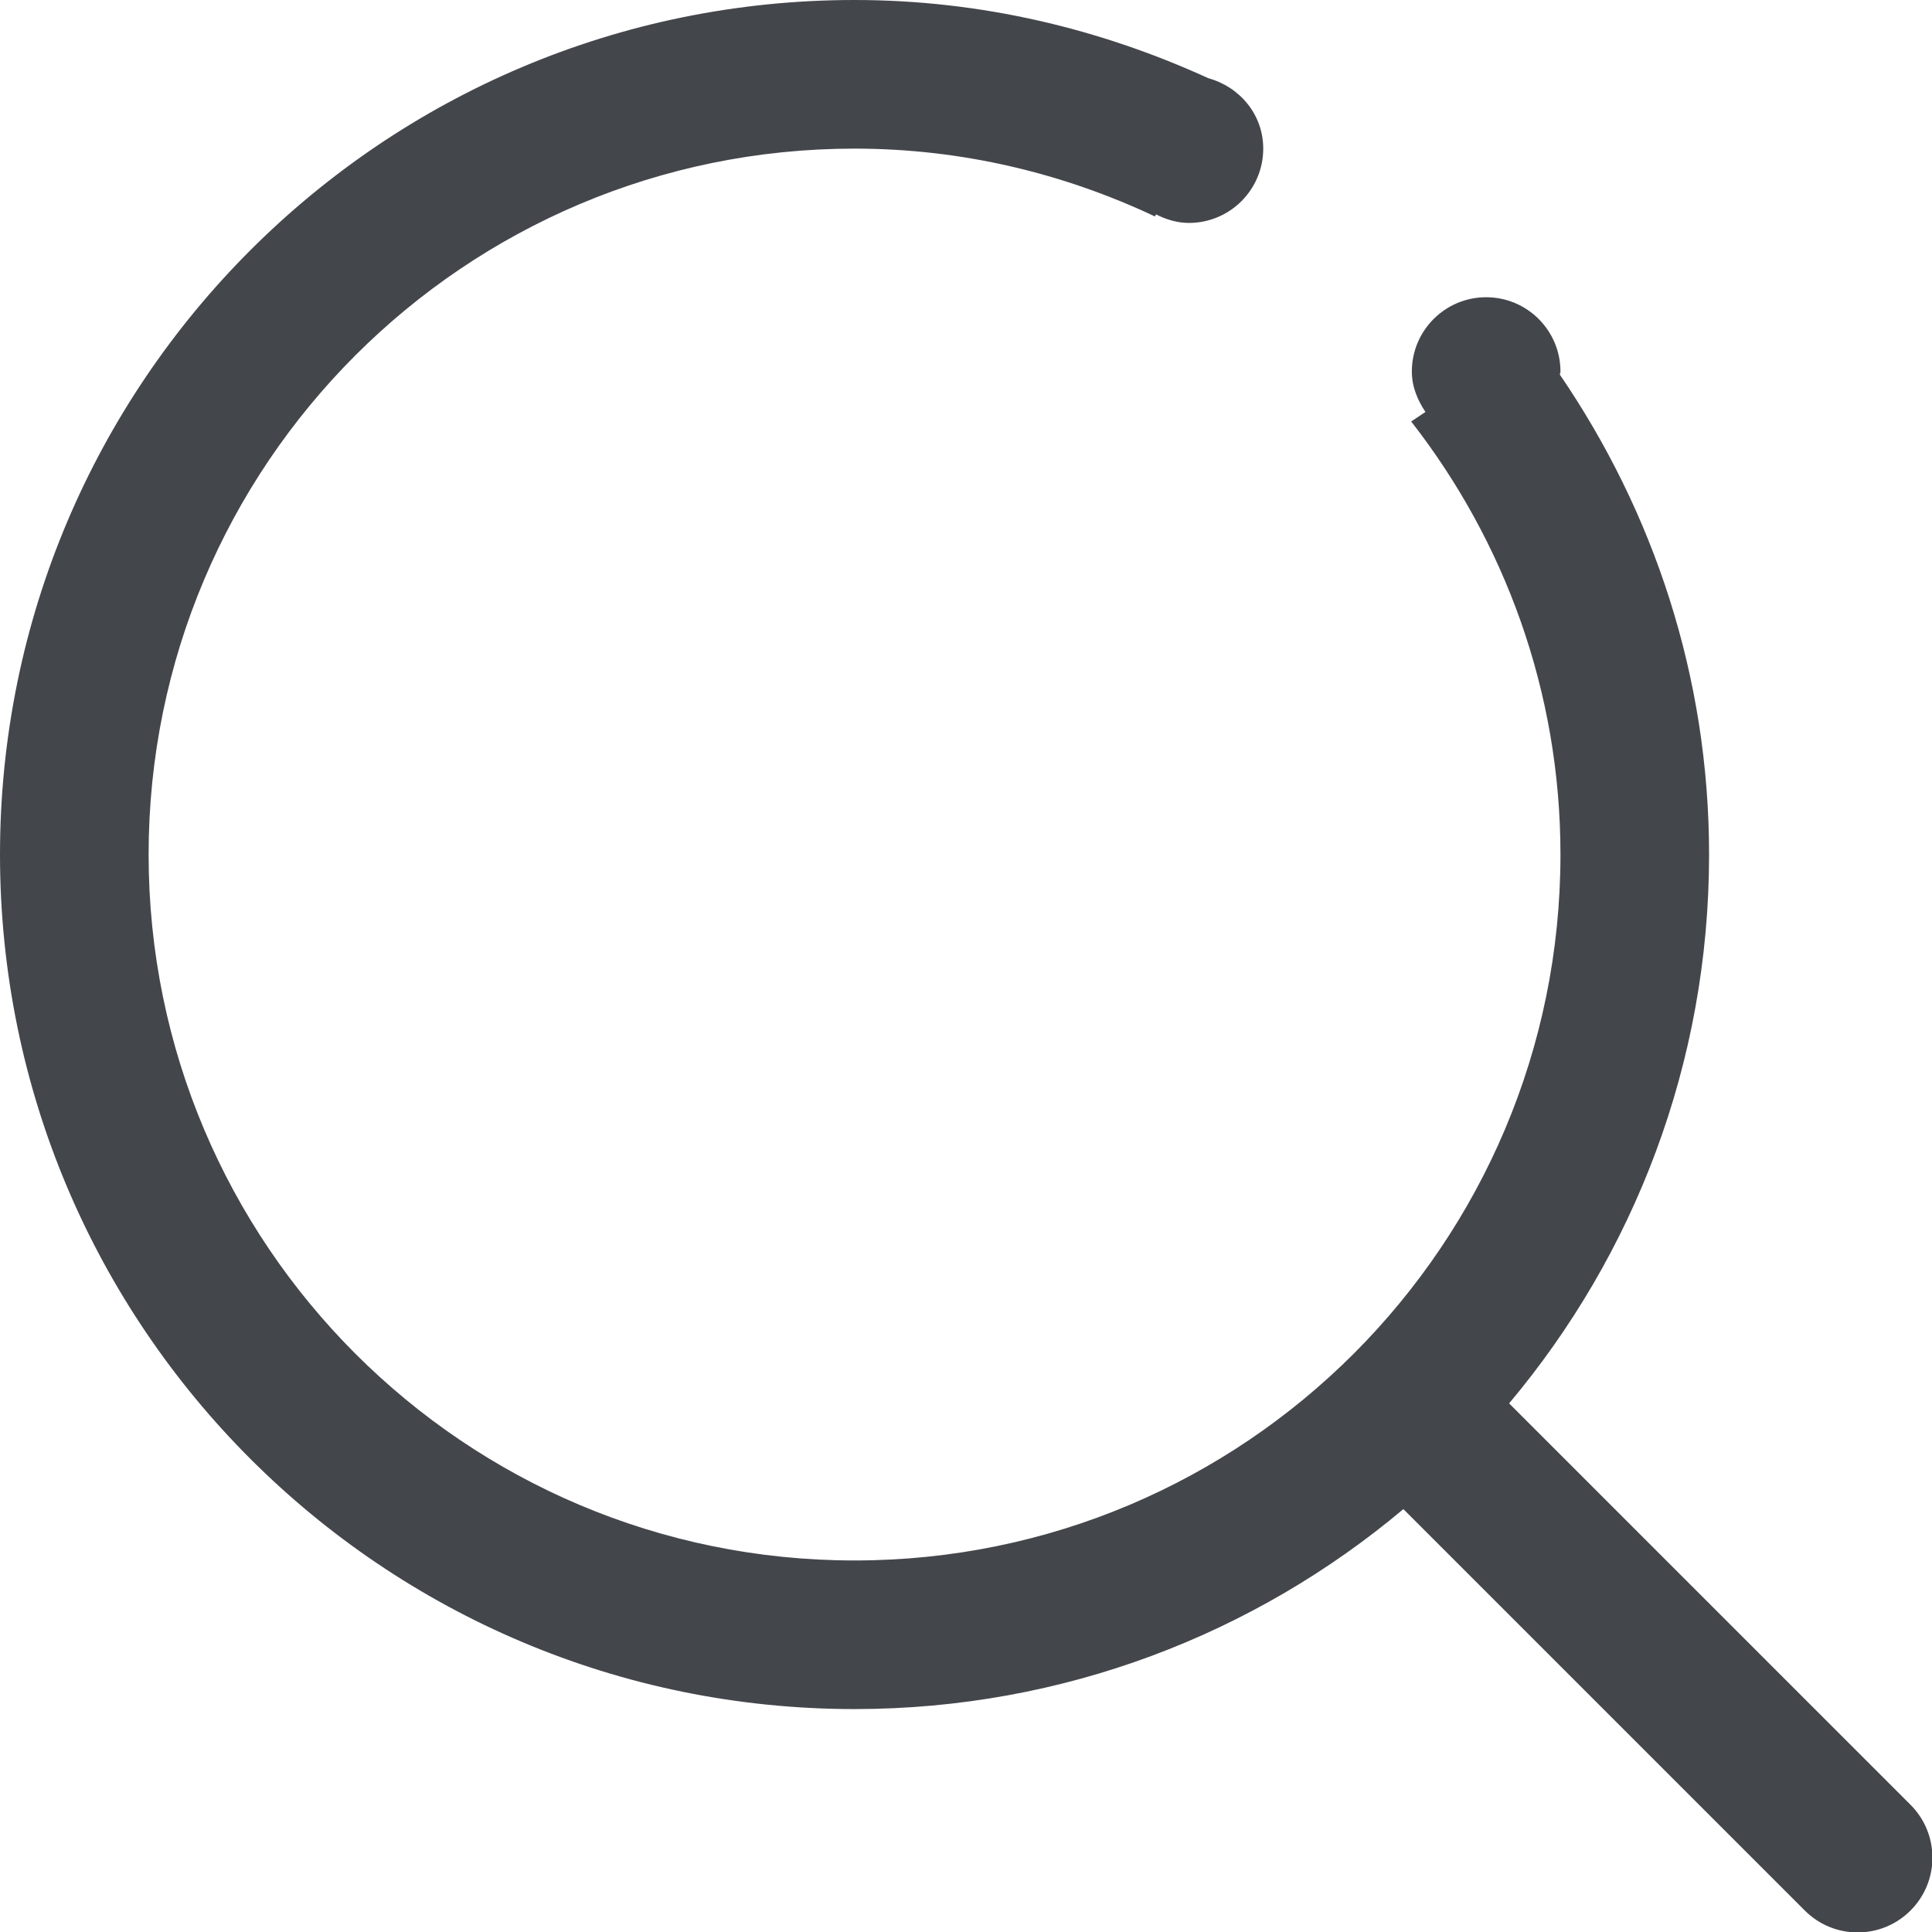 <svg
 xmlns="http://www.w3.org/2000/svg"
 xmlns:xlink="http://www.w3.org/1999/xlink"
 viewBox="0 0 26 26">
<path fill-rule="evenodd"  fill="rgb(67, 70, 75)"
 d="M25.711,25.711 C25.318,26.104 24.681,26.104 24.288,25.711 L18.886,20.309 C16.888,21.987 14.313,23.000 11.500,23.000 C5.149,23.000 -0.000,17.851 -0.000,11.500 C-0.000,5.149 5.149,-0.000 11.500,-0.000 C13.202,-0.000 14.807,0.388 16.260,1.052 C16.683,1.169 17.000,1.540 17.000,2.000 C17.000,2.552 16.552,3.000 16.000,3.000 C15.839,3.000 15.692,2.953 15.557,2.885 L15.543,2.913 C14.315,2.334 12.948,2.000 11.500,2.000 C6.253,2.000 2.000,6.253 2.000,11.500 C2.000,16.747 6.253,21.000 11.500,21.000 C16.747,21.000 21.000,16.747 21.000,11.500 C21.000,9.301 20.246,7.282 18.991,5.672 L19.183,5.544 C19.077,5.385 19.000,5.205 19.000,5.000 C19.000,4.448 19.448,4.000 20.000,4.000 C20.552,4.000 21.000,4.448 21.000,5.000 C21.000,5.015 20.992,5.027 20.992,5.042 C22.250,6.884 23.000,9.100 23.000,11.500 C23.000,14.313 21.987,16.888 20.309,18.886 L25.711,24.288 C26.104,24.681 26.104,25.318 25.711,25.711 Z"/>
</svg>
